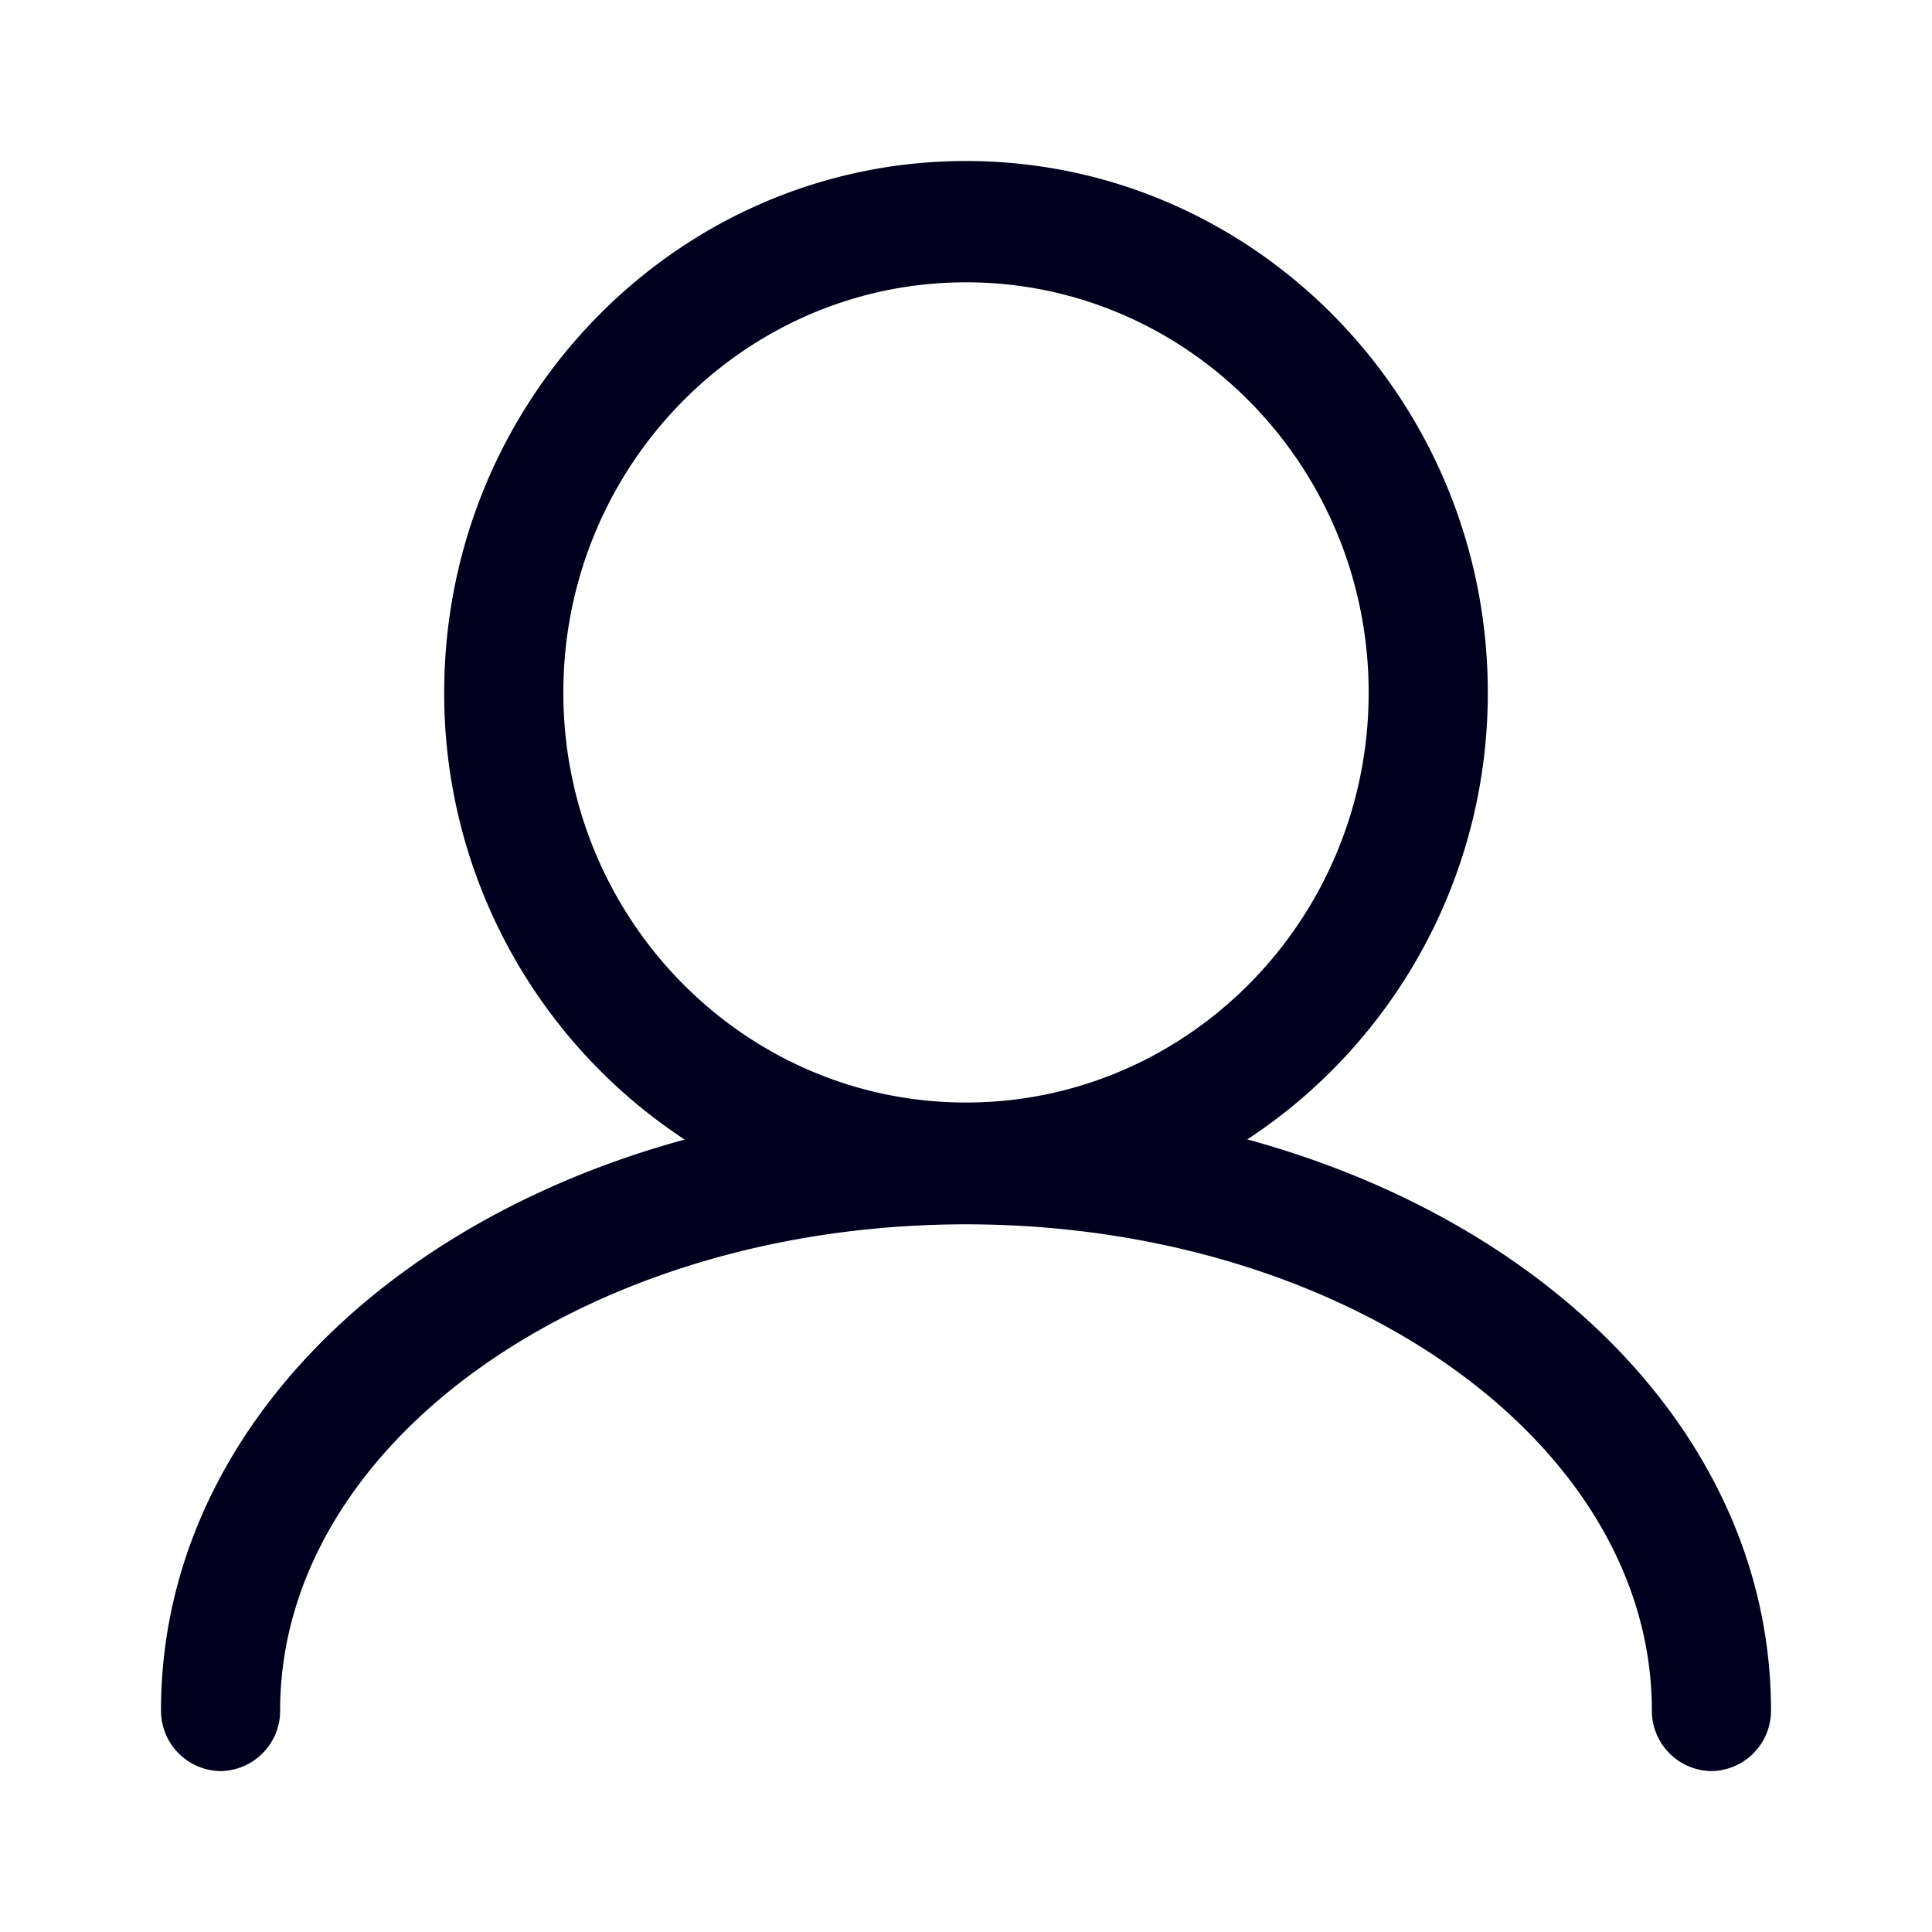 <svg xmlns="http://www.w3.org/2000/svg" width="24" height="24" fill="none"><path fill="#00001E" d="M18.482 8.604a6.63 6.63 0 0 1-2.987 5.55C19.33 15.204 22 17.948 22 21.247a.75.75 0 0 1-.74.754.75.75 0 0 1-.74-.754c0-3.328-3.821-6.038-8.52-6.038s-8.52 2.71-8.52 6.038a.75.75 0 0 1-.74.754.75.75 0 0 1-.74-.754c0-3.3 2.67-6.043 6.505-7.091a6.63 6.63 0 0 1-2.987-5.551C5.518 4.96 8.425 2 12 2s6.482 2.961 6.482 6.604M12 3.507c-2.76 0-5.002 2.285-5.002 5.097 0 2.807 2.242 5.092 5.002 5.092s5.002-2.28 5.002-5.092S14.76 3.507 12 3.507"/></svg>